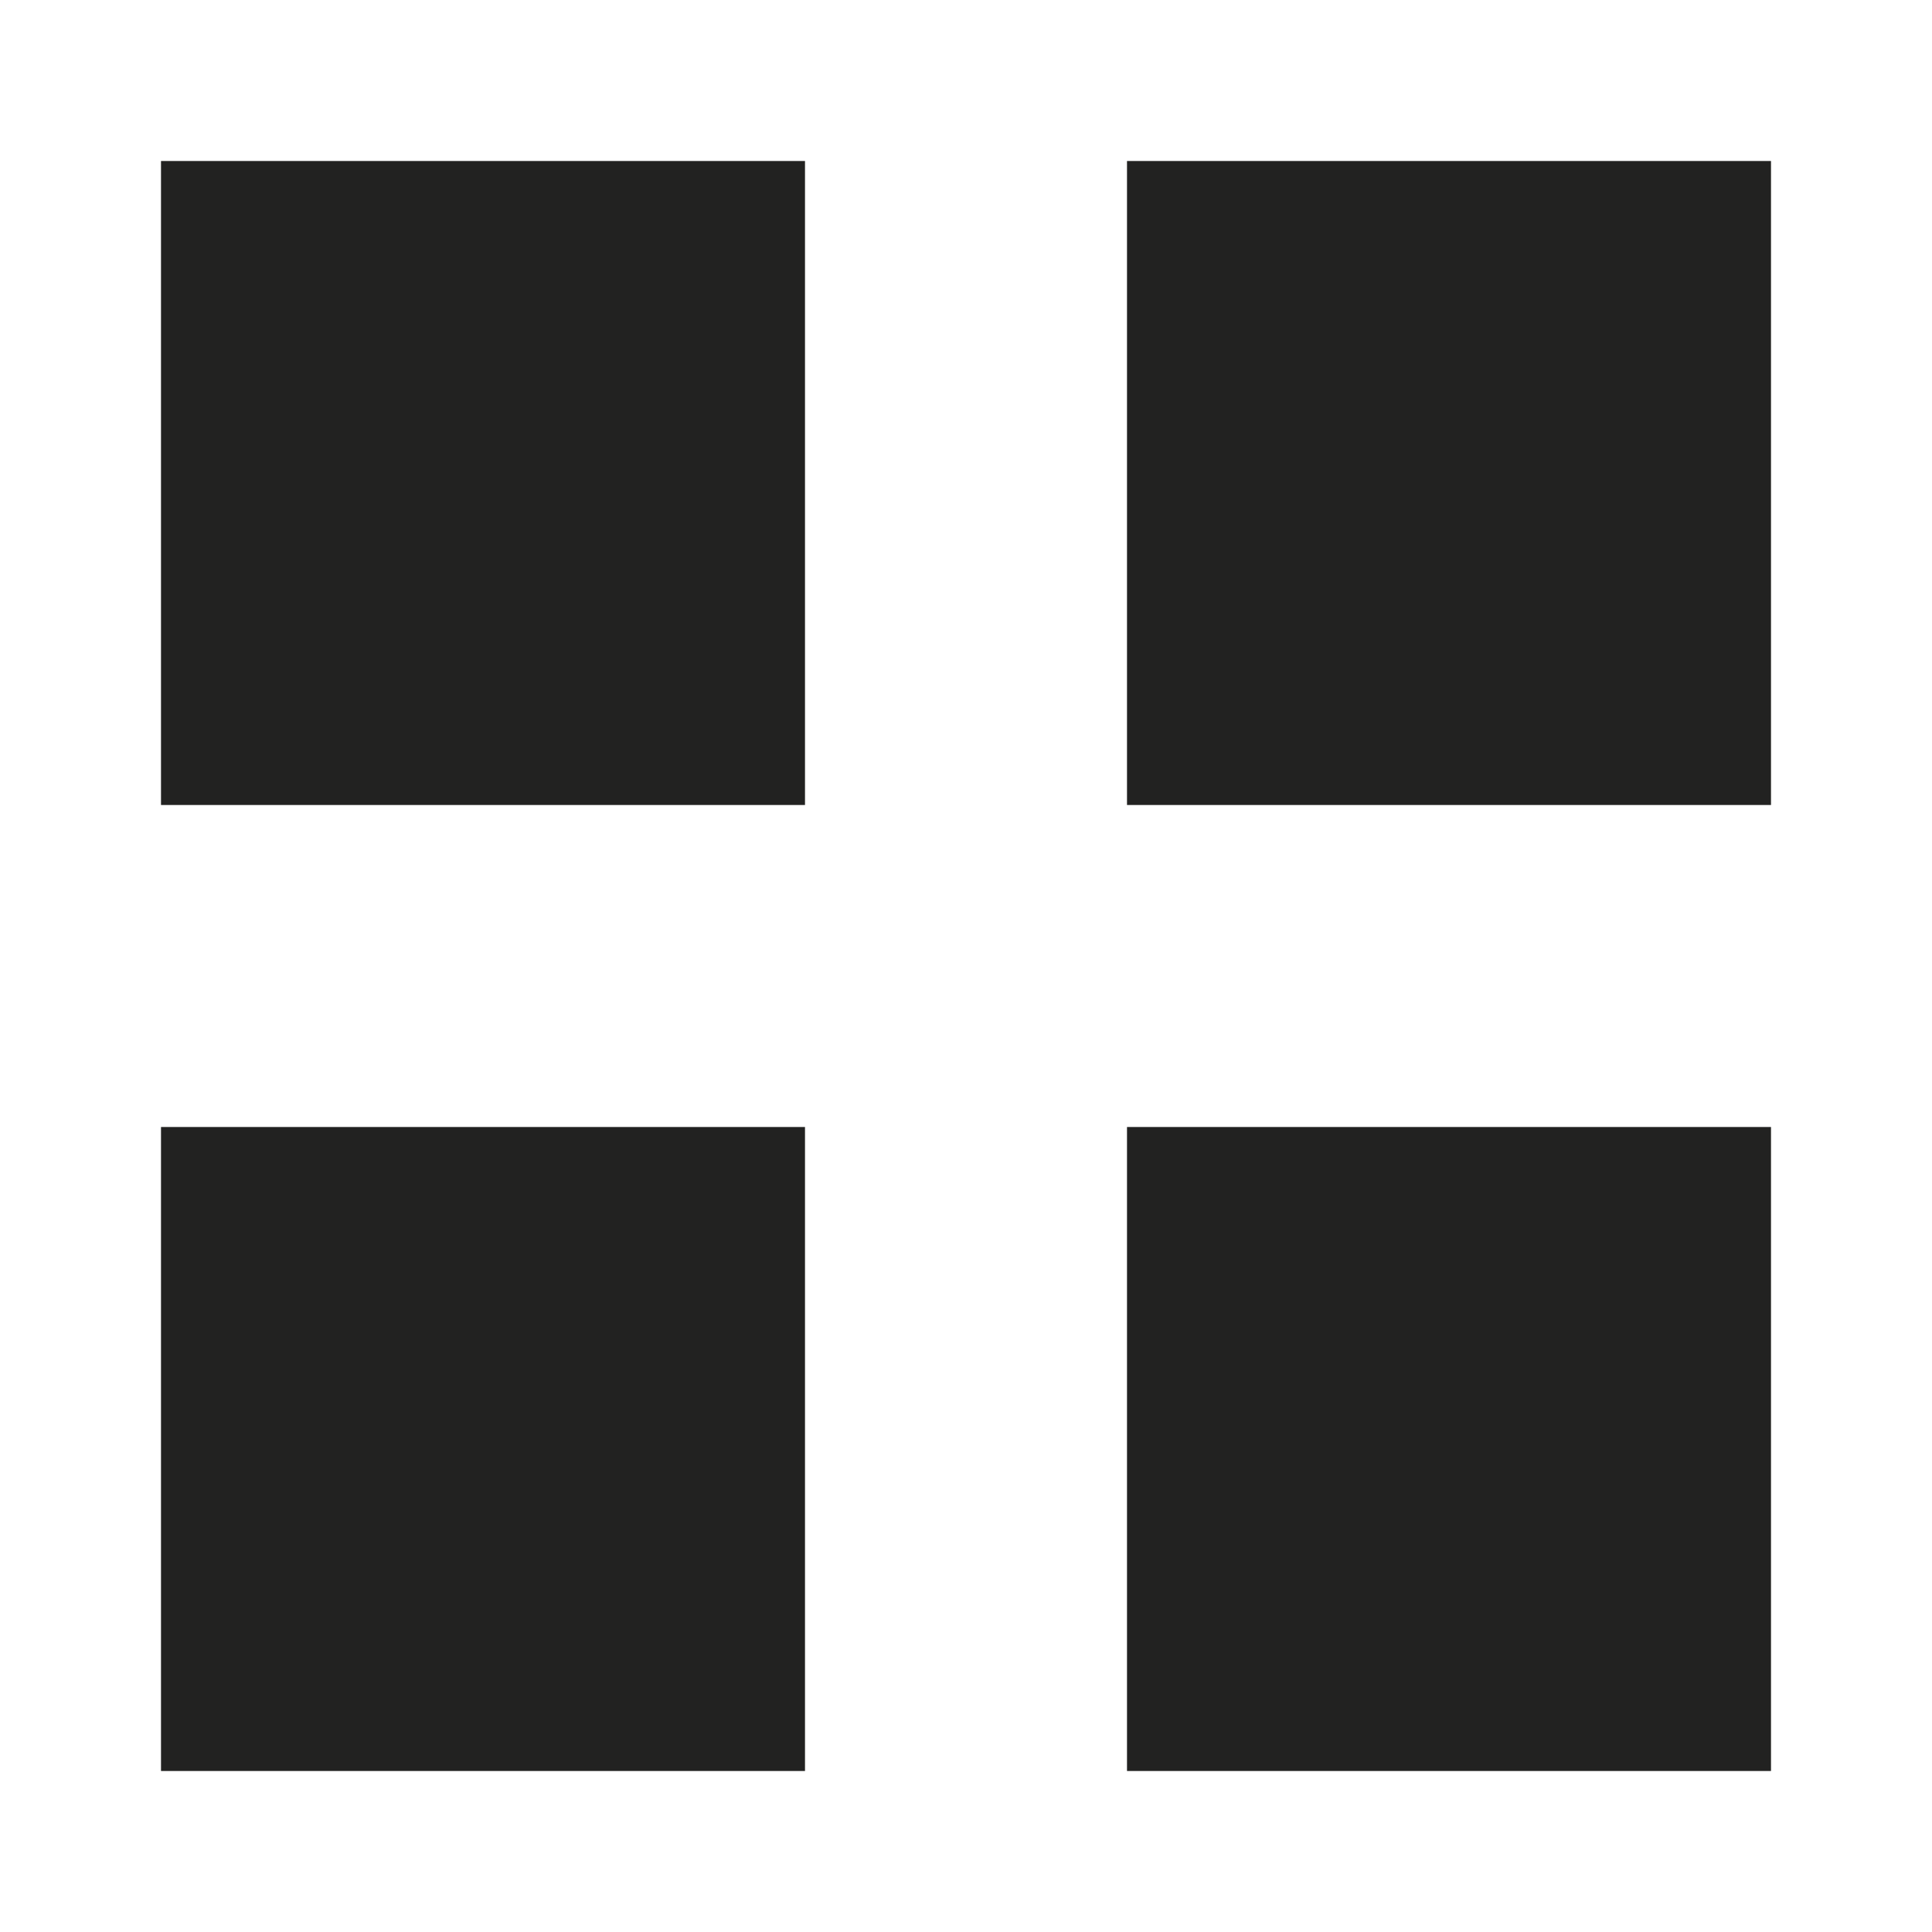 <svg xmlns="http://www.w3.org/2000/svg" viewBox="0 0 24 24">
  <g>
    <g>
      <path d="M2,2h8v8H2Z" fill="#222221" fill-rule="evenodd"/>
      <path d="M2,14h8v8H2Z" fill="#222221" fill-rule="evenodd"/>
    </g>
    <g>
      <path d="M14,2h8v8H14Z" fill="#222221" fill-rule="evenodd"/>
      <path d="M14,14h8v8H14Z" fill="#222221" fill-rule="evenodd"/>
    </g>
  </g>
</svg>
